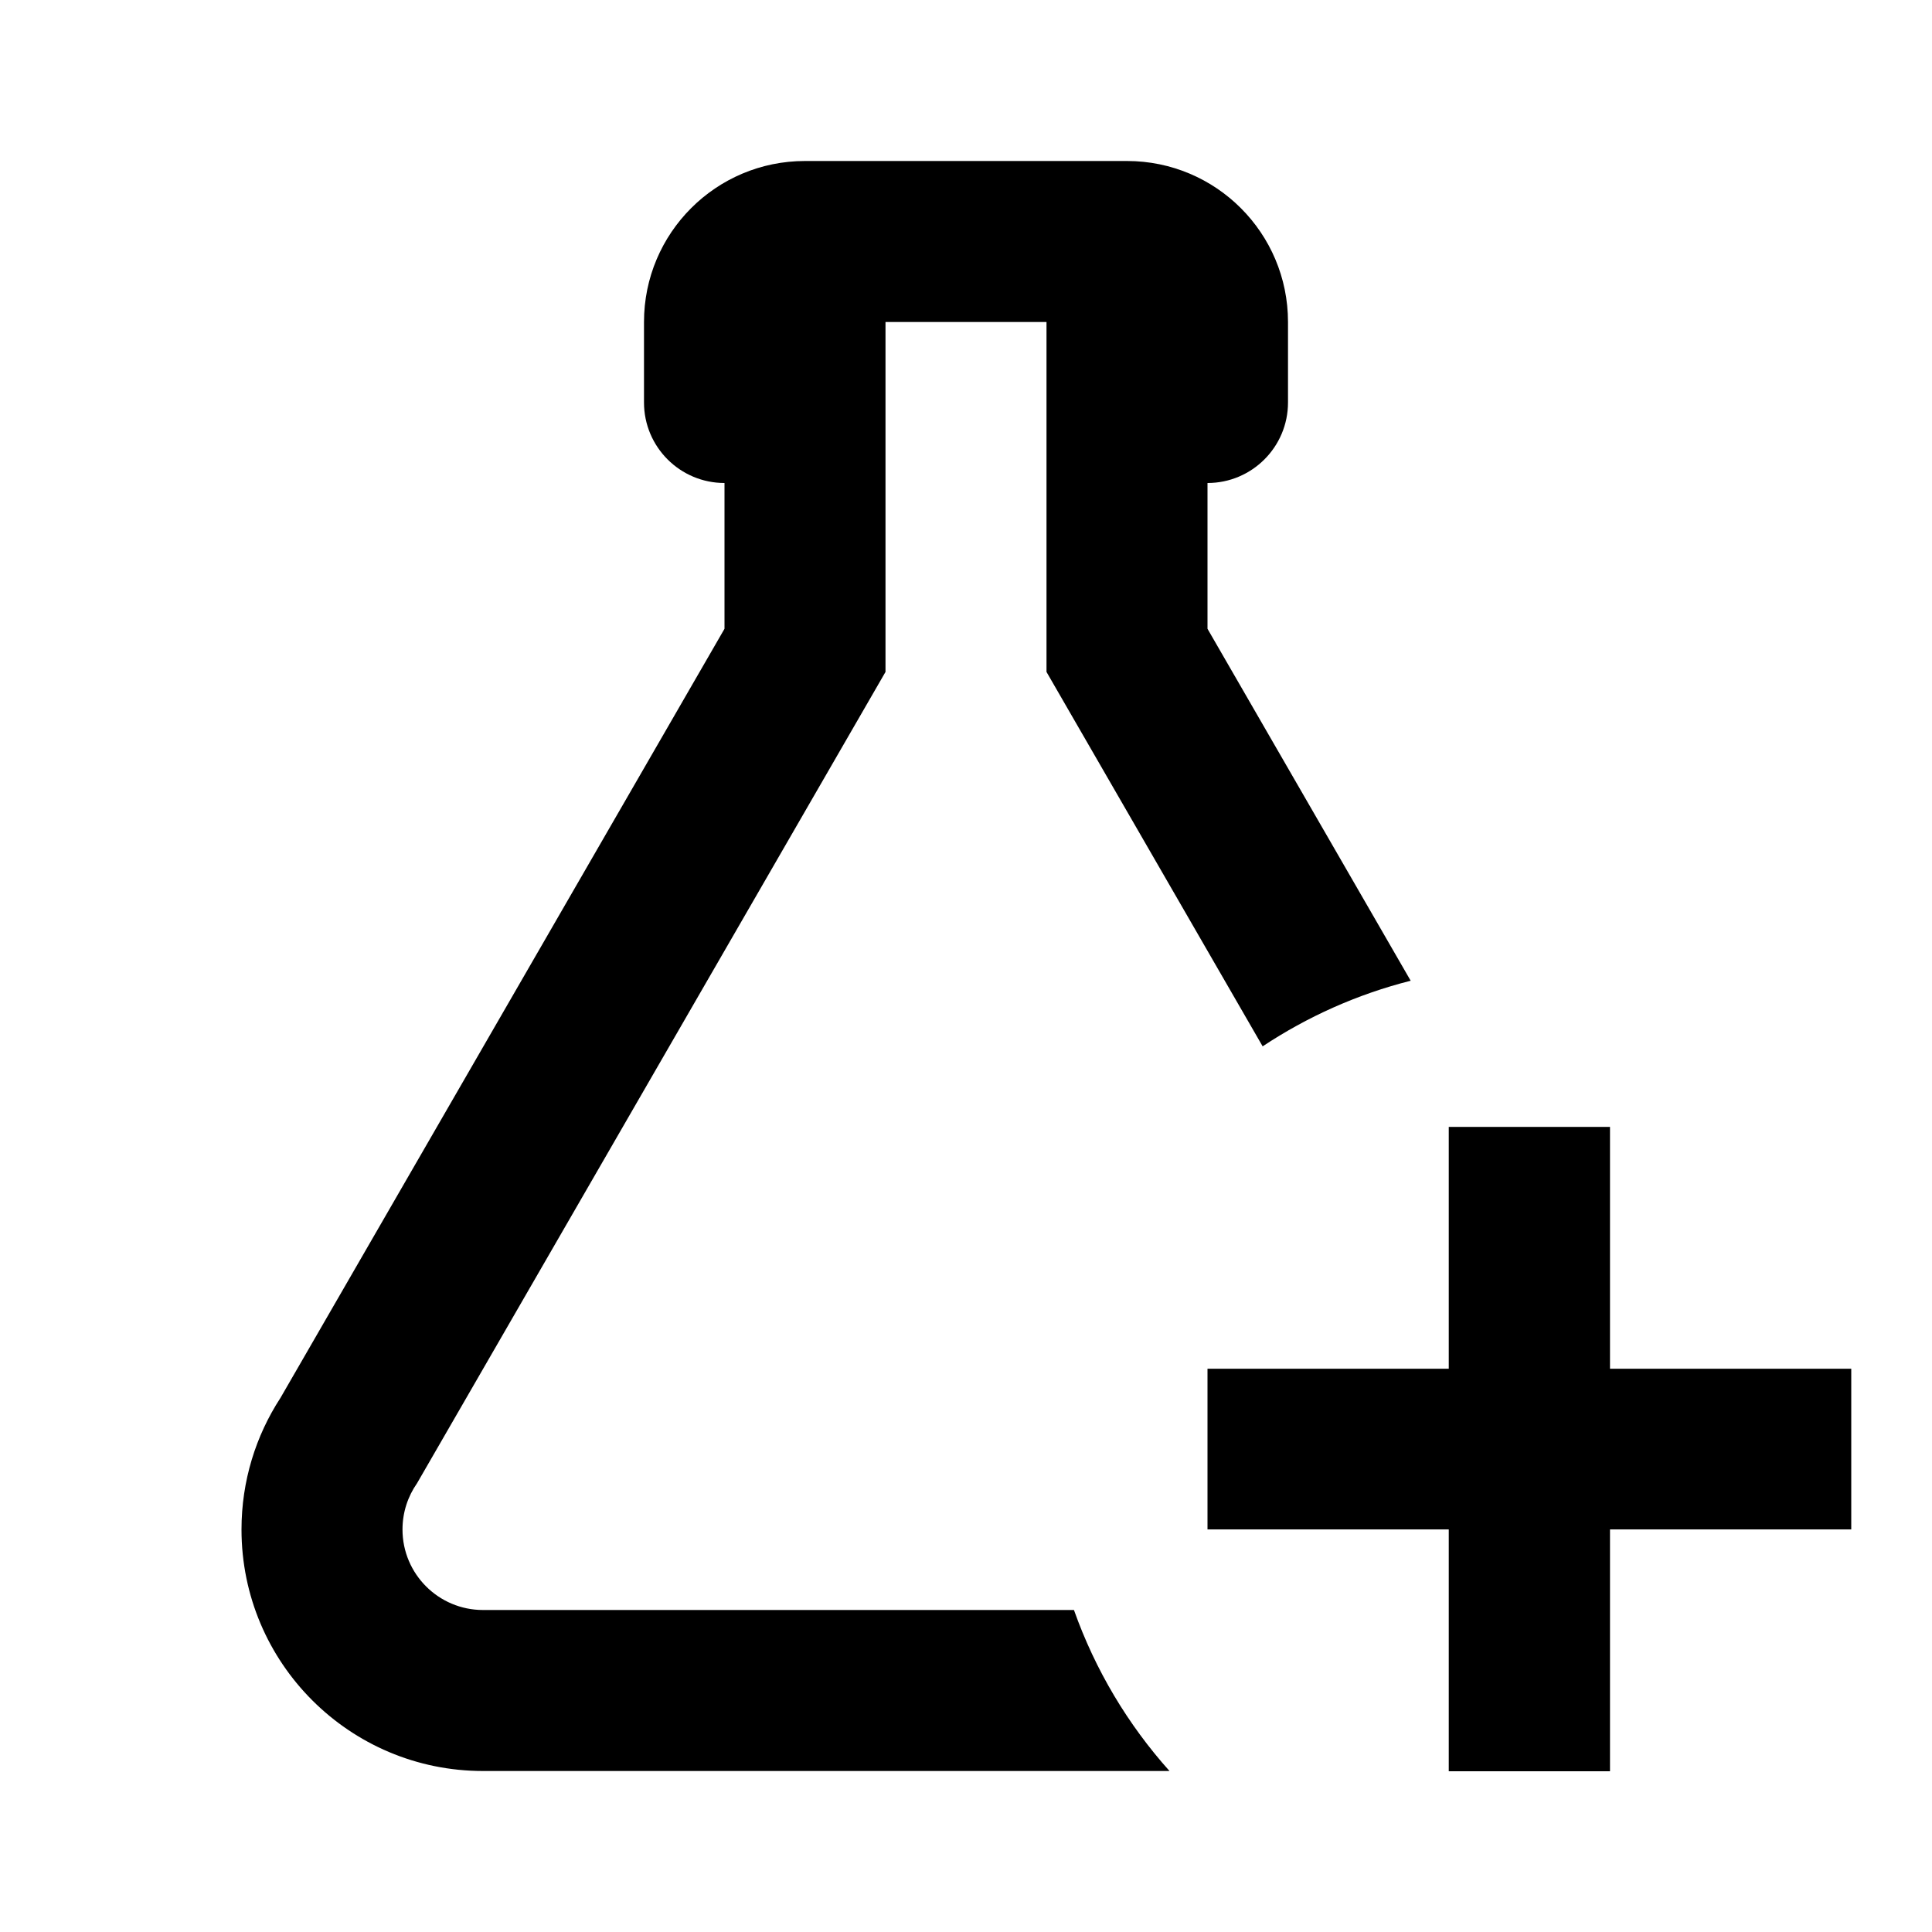 ﻿<?xml version="1.0" encoding="utf-8"?>
<!DOCTYPE svg PUBLIC "-//W3C//DTD SVG 1.1//EN" "http://www.w3.org/Graphics/SVG/1.1/DTD/svg11.dtd">
<svg xmlns="http://www.w3.org/2000/svg" xmlns:xlink="http://www.w3.org/1999/xlink" version="1.1" baseProfile="full" width="24" height="24" viewBox="0 0 24.00 24.00" enable-background="new 0 0 24.00 24.00" xml:space="preserve">
	<path fill="#000000" fill-opacity="1" stroke-width="0.2" stroke-linejoin="round" d="M 17.997,13.999L 20,13.999L 20,17.003L 22.997,17.003L 22.997,18.999L 20,18.999L 20,22.003L 17.997,22.003L 17.997,18.999L 15,18.999L 15,17.003L 17.997,17.003L 17.997,13.999 Z M 5,19C 5,19.552 5.448,20 6,20L 13.341,20C 13.605,20.745 14.011,21.423 14.528,22L 6,22C 4.343,22 3,20.657 3,19C 3,18.397 3.178,17.835 3.484,17.365L 9,7.811L 9,6C 8.448,6 8,5.552 8,5L 8,4C 8,2.895 8.895,2 10,2L 14,2C 15.105,2 16,2.895 16,4L 16,5C 16,5.552 15.552,6 15,6L 15,7.811L 17.524,12.183C 16.86,12.351 16.24,12.63 15.685,12.998L 13,8.347L 13,4L 11,4L 11,8.347L 5.181,18.425C 5.067,18.588 5,18.786 5,19 Z "/>
</svg>
